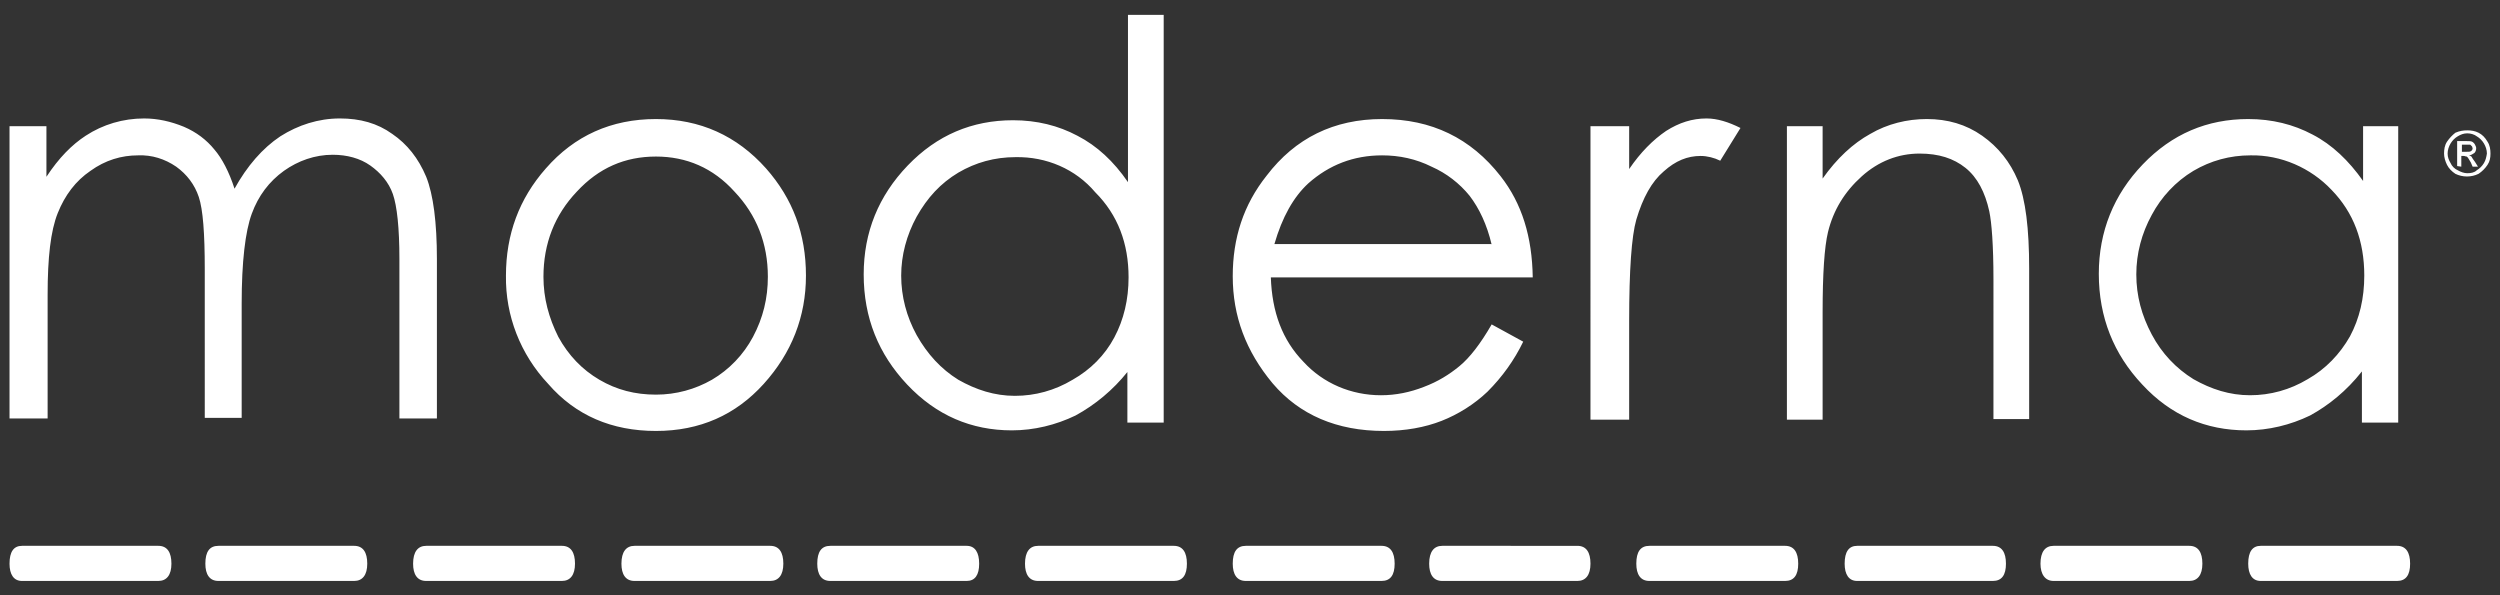 <?xml version="1.0" encoding="utf-8"?>
<!-- Generator: Adobe Illustrator 25.0.0, SVG Export Plug-In . SVG Version: 6.00 Build 0)  -->
<svg version="1.1" id="Capa_1" xmlns="http://www.w3.org/2000/svg" xmlns:xlink="http://www.w3.org/1999/xlink" x="0px" y="0px"
	 viewBox="0 0 420 100" style="enable-background:new 0 0 420 100;" xml:space="preserve">
<rect x="0" y="0" width="420" height="100" fill="#333333" stroke="none"/>
<style type="text/css">
	.st0{fill-rule:evenodd;clip-rule:evenodd;fill:#FFFFFF;}
</style>
<g>
	<path class="st0" d="M385.7,91.7h-5.9c-1.4,0-2.1,1-2.1,3c0,1.8,0.7,2.9,2.1,2.9h22.9c1.5,0,2.2-1,2.2-2.9c0-1.9-0.7-3-2.2-3H385.7
		z"/>
	<path class="st0" d="M350.9,91.7H345c-1.4,0-2.2,1-2.2,3c0,1.8,0.8,2.9,2.2,2.9h22.8c1.4,0,2.2-1,2.2-2.9c0-1.9-0.7-3-2.2-3H350.9z
		"/>
	<path class="st0" d="M317.9,91.7H312c-1.4,0-2.1,1-2.1,3c0,1.8,0.7,2.9,2.1,2.9h22.8c1.5,0,2.2-1,2.2-2.9c0-1.9-0.7-3-2.2-3H317.9z
		"/>
	<path class="st0" d="M283,91.7h-5.9c-1.5,0-2.2,1-2.2,3c0,1.8,0.7,2.9,2.2,2.9h22.8c1.5,0,2.2-1,2.2-2.9c0-1.9-0.7-3-2.2-3H283z"/>
	<path class="st0" d="M248.2,91.7h-5.9c-1.4,0-2.2,1-2.2,3c0,1.8,0.7,2.9,2.2,2.9H265c1.4,0,2.2-1,2.2-2.9c0-1.9-0.7-3-2.2-3H248.2z
		"/>
	<path class="st0" d="M215.2,91.7h-5.9c-1.5,0-2.2,1-2.2,3c0,1.8,0.7,2.9,2.2,2.9h22.8c1.5,0,2.2-1,2.2-2.9c0-1.9-0.7-3-2.2-3H215.2
		z"/>
	<path class="st0" d="M180.3,91.7h-5.9c-1.4,0-2.2,1-2.2,3c0,1.8,0.7,2.9,2.2,2.9h22.8c1.5,0,2.2-1,2.2-2.9c0-1.9-0.7-3-2.2-3H180.3
		z"/>
	<path class="st0" d="M145.4,91.7h-5.9c-1.5,0-2.2,1-2.2,3c0,1.8,0.7,2.9,2.2,2.9h22.9c1.4,0,2.1-1,2.1-2.9c0-1.9-0.7-3-2.1-3H145.4
		z"/>
	<path class="st0" d="M112.5,91.7h-5.9c-1.4,0-2.2,1-2.2,3c0,1.8,0.7,2.9,2.2,2.9h22.8c1.4,0,2.2-1,2.2-2.9c0-1.9-0.7-3-2.2-3H112.5
		z"/>
	<path class="st0" d="M77.5,91.7h-5.9c-1.4,0-2.2,1-2.2,3c0,1.8,0.7,2.9,2.2,2.9h22.8c1.4,0,2.2-1,2.2-2.9c0-1.9-0.7-3-2.2-3H77.5z"
		/>
	<path class="st0" d="M42.6,91.7h-5.9c-1.5,0-2.2,1-2.2,3c0,1.8,0.7,2.9,2.2,2.9h22.8c1.4,0,2.2-1,2.2-2.9c0-1.9-0.7-3-2.2-3H42.6z"
		/>
	<path class="st0" d="M9.6,91.7H3.7c-1.4,0-2.1,1-2.1,3c0,1.8,0.7,2.9,2.1,2.9h22.9c1.4,0,2.2-1,2.2-2.9c0-1.9-0.7-3-2.2-3H9.6z"/>
	<path class="st0" d="M1.6,21.2h6.2v8.5c2.1-3.2,4.3-5.4,6.6-6.9c2.9-1.9,6.3-2.9,9.8-2.9c2.3,0,4.5,0.5,6.7,1.4
		c2.1,0.9,3.8,2.2,5.1,3.8c1.3,1.5,2.5,3.8,3.4,6.6c2.1-3.8,4.7-6.8,7.7-8.8c3-1.9,6.4-3,10-3c3.4,0,6.3,0.8,8.8,2.6
		c2.5,1.7,4.4,4.1,5.7,7.2c1.2,3,1.8,7.7,1.8,13.8v26.8h-6.3V43.5c0-5.2-0.4-8.9-1.1-10.9c-0.7-2-2.1-3.6-3.8-4.8
		c-1.7-1.2-3.9-1.8-6.3-1.8c-3,0-5.8,1-8.2,2.7c-2.5,1.8-4.3,4.2-5.4,7.2c-1.1,3-1.7,8.1-1.7,15.1v19.2h-6.2V45.2c0-6-0.3-10-1-12.1
		c-0.7-2.1-2-3.8-3.8-5.1c-1.9-1.3-4.1-2-6.4-1.9c-2.8,0-5.5,0.8-8,2.6c-2.5,1.7-4.3,4.1-5.5,7.1c-1.2,3-1.7,7.5-1.7,13.7v20.8H1.6
		L1.6,21.2z M110.2,26.3c-5.2,0-9.6,1.9-13.3,5.9c-3.7,3.9-5.6,8.7-5.6,14.3c0,3.6,0.9,6.9,2.5,10.1c1.7,3.1,4,5.5,6.9,7.2
		c2.9,1.7,6,2.5,9.5,2.5c3.4,0,6.6-0.9,9.4-2.5c2.9-1.7,5.3-4.2,6.9-7.2c1.7-3.2,2.5-6.5,2.5-10.1c0-5.6-1.9-10.4-5.6-14.3
		C119.8,28.2,115.3,26.3,110.2,26.3L110.2,26.3z M110.2,20c7.4,0,13.6,2.8,18.5,8.3c4.5,5.1,6.7,11,6.7,18c0,6.9-2.4,13-7.1,18.2
		c-4.7,5.2-10.7,7.9-18.1,7.9c-7.4,0-13.5-2.6-18.1-7.9C87.4,59.5,84.9,53,85,46.3c0-6.9,2.2-12.9,6.7-18
		C96.5,22.8,102.7,20,110.2,20L110.2,20z M170.6,26.4c-3.5,0-6.7,0.9-9.6,2.6c-3,1.8-5.2,4.2-7,7.4c-1.7,3.1-2.6,6.5-2.6,9.9
		c0,3.5,0.9,6.9,2.6,10c1.8,3.2,4.1,5.7,7,7.5c3,1.7,6.1,2.7,9.5,2.7c3.4,0,6.7-0.9,9.7-2.7c3-1.7,5.4-4.1,7-7.1
		c1.6-3,2.4-6.4,2.4-10.1c0-5.7-1.8-10.5-5.6-14.3C180.7,28.4,175.8,26.3,170.6,26.4z M195.5,2.5V71h-6.1v-8.5
		c-2.4,3-5.4,5.5-8.7,7.3c-3.3,1.6-7,2.5-10.7,2.5c-6.8,0-12.7-2.5-17.6-7.7c-4.8-5.1-7.3-11.2-7.3-18.5c0-7.1,2.5-13.2,7.4-18.3
		c4.9-5.1,10.8-7.6,17.7-7.6c4,0,7.6,0.9,10.8,2.6c3.3,1.7,6.1,4.3,8.5,7.8V2.5L195.5,2.5z M250.6,41.1c-0.8-3.4-2.1-6.1-3.7-8.2
		c-1.7-2.1-3.9-3.8-6.4-4.9c-2.6-1.3-5.4-1.9-8.3-1.9c-4.8,0-8.9,1.6-12.4,4.7c-2.5,2.3-4.4,5.7-5.7,10.2H250.6z M250.6,54.5
		l5.3,2.9c-1.5,3.1-3.5,5.9-6,8.4c-2.2,2.1-4.9,3.8-7.7,4.9c-2.8,1.1-6.1,1.7-9.7,1.7c-7.9,0-14.2-2.7-18.7-8
		c-4.5-5.4-6.7-11.3-6.7-18c0-6.4,1.8-12,5.7-16.9c4.8-6.3,11.3-9.5,19.4-9.5c8.3,0,14.9,3.2,19.9,9.6c3.6,4.6,5.3,10.2,5.4,17h-44
		c0.2,5.8,1.9,10.5,5.5,14.2c3.3,3.6,8,5.6,13,5.6c2.5,0,4.9-0.5,7.2-1.4c2.4-0.9,4.3-2.1,6-3.5C246.9,60.1,248.7,57.8,250.6,54.5
		L250.6,54.5z M267.2,21.2h6.5v7.2c1.9-2.8,4-4.9,6.2-6.4c2.2-1.4,4.4-2.1,6.8-2.1c1.8,0,3.7,0.6,5.7,1.6L289,27
		c-1-0.5-2.2-0.8-3.3-0.8c-2.2,0-4.2,0.8-6.2,2.6c-2,1.7-3.5,4.4-4.6,8.1c-0.8,2.8-1.2,8.5-1.2,17v16.6h-6.5L267.2,21.2z
		 M300.2,21.2h6V30c2.4-3.4,5.1-5.9,8-7.5c2.9-1.7,6.2-2.5,9.5-2.5c3.5,0,6.6,0.9,9.3,2.8c2.7,1.9,4.7,4.4,6,7.5
		c1.3,3.2,1.9,8.1,1.9,14.8v25.3h-6V46.9c0-5.7-0.3-9.5-0.7-11.4c-0.7-3.2-2-5.7-4-7.3c-2-1.6-4.5-2.4-7.7-2.4
		c-3.6,0-6.9,1.3-9.7,3.8c-2.9,2.6-4.8,5.7-5.7,9.4c-0.6,2.5-0.9,7-0.9,13.4v18.1h-6L300.2,21.2z M378.1,26.1
		c-3.5,0-6.7,0.9-9.6,2.6c-3,1.8-5.4,4.4-7,7.4c-1.7,3.1-2.6,6.5-2.6,10c0,3.6,0.9,6.9,2.6,10.1c1.7,3.2,4.1,5.7,7,7.5
		c3,1.7,6.1,2.7,9.5,2.7c3.4,0,6.7-0.9,9.7-2.7c3-1.7,5.4-4.2,7.1-7.2c1.6-3,2.4-6.4,2.4-10.2c0-5.8-1.8-10.6-5.5-14.4
		C388.2,28.2,383.2,26,378.1,26.1L378.1,26.1z M402.9,21.2V71h-6.1v-8.6c-2.6,3.3-5.6,5.7-8.7,7.4c-3.3,1.6-7,2.5-10.7,2.5
		c-6.8,0-12.7-2.5-17.5-7.7c-4.8-5.1-7.3-11.3-7.3-18.6c0-7.1,2.5-13.3,7.4-18.4c4.9-5.1,10.8-7.6,17.7-7.6c4,0,7.6,0.9,10.8,2.6
		c3.3,1.7,6.1,4.4,8.5,7.8v-9.2L402.9,21.2z M413.5,25.5h0.8c0.4,0,0.7,0,0.8-0.1c0.2-0.1,0.3-0.3,0.3-0.5c0-0.1-0.1-0.2-0.1-0.3
		c-0.1-0.1-0.2-0.2-0.3-0.3c-0.1,0-0.4,0-0.7,0h-0.7V25.5z M412.8,27.9v-4.2h1.4c0.5,0,0.9,0,1.1,0.1c0.2,0.1,0.4,0.3,0.5,0.5
		c0.1,0.2,0.2,0.4,0.2,0.6c0,0.3-0.1,0.6-0.3,0.8c-0.3,0.2-0.6,0.4-0.9,0.4c0.2,0.1,0.3,0.1,0.4,0.2c0.1,0.2,0.3,0.5,0.6,0.9
		l0.5,0.8h-0.9l-0.3-0.7c-0.3-0.5-0.5-0.9-0.7-1c-0.2,0-0.3-0.1-0.5-0.1h-0.4v1.8L412.8,27.9z M414.5,22.4c-0.6,0-1.1,0.2-1.6,0.5
		c-0.5,0.3-0.9,0.7-1.2,1.2c-0.3,0.5-0.5,1.1-0.5,1.7c0,0.6,0.2,1.1,0.5,1.6c0.2,0.5,0.7,1,1.2,1.2c0.5,0.3,1.1,0.5,1.6,0.5
		c0.6,0,1.2-0.1,1.6-0.5c0.5-0.3,0.9-0.7,1.2-1.2c0.3-0.5,0.4-1,0.5-1.6c0-0.6-0.2-1.2-0.5-1.7c-0.3-0.5-0.7-0.9-1.2-1.2
		C415.7,22.6,415.1,22.4,414.5,22.4z M414.5,21.9c0.7,0,1.3,0.1,1.9,0.4c0.6,0.3,1.1,0.8,1.5,1.5c0.4,0.6,0.5,1.3,0.5,2
		c0,0.7-0.1,1.3-0.5,1.9c-0.4,0.6-0.9,1.1-1.5,1.5c-1.2,0.6-2.7,0.6-3.9,0c-0.6-0.4-1.1-0.9-1.4-1.5c-0.3-0.6-0.5-1.3-0.5-1.9
		c0-0.7,0.1-1.4,0.5-2c0.4-0.6,0.9-1.1,1.4-1.5C413.2,22,413.8,21.9,414.5,21.9L414.5,21.9z"/>
</g>
</svg>
